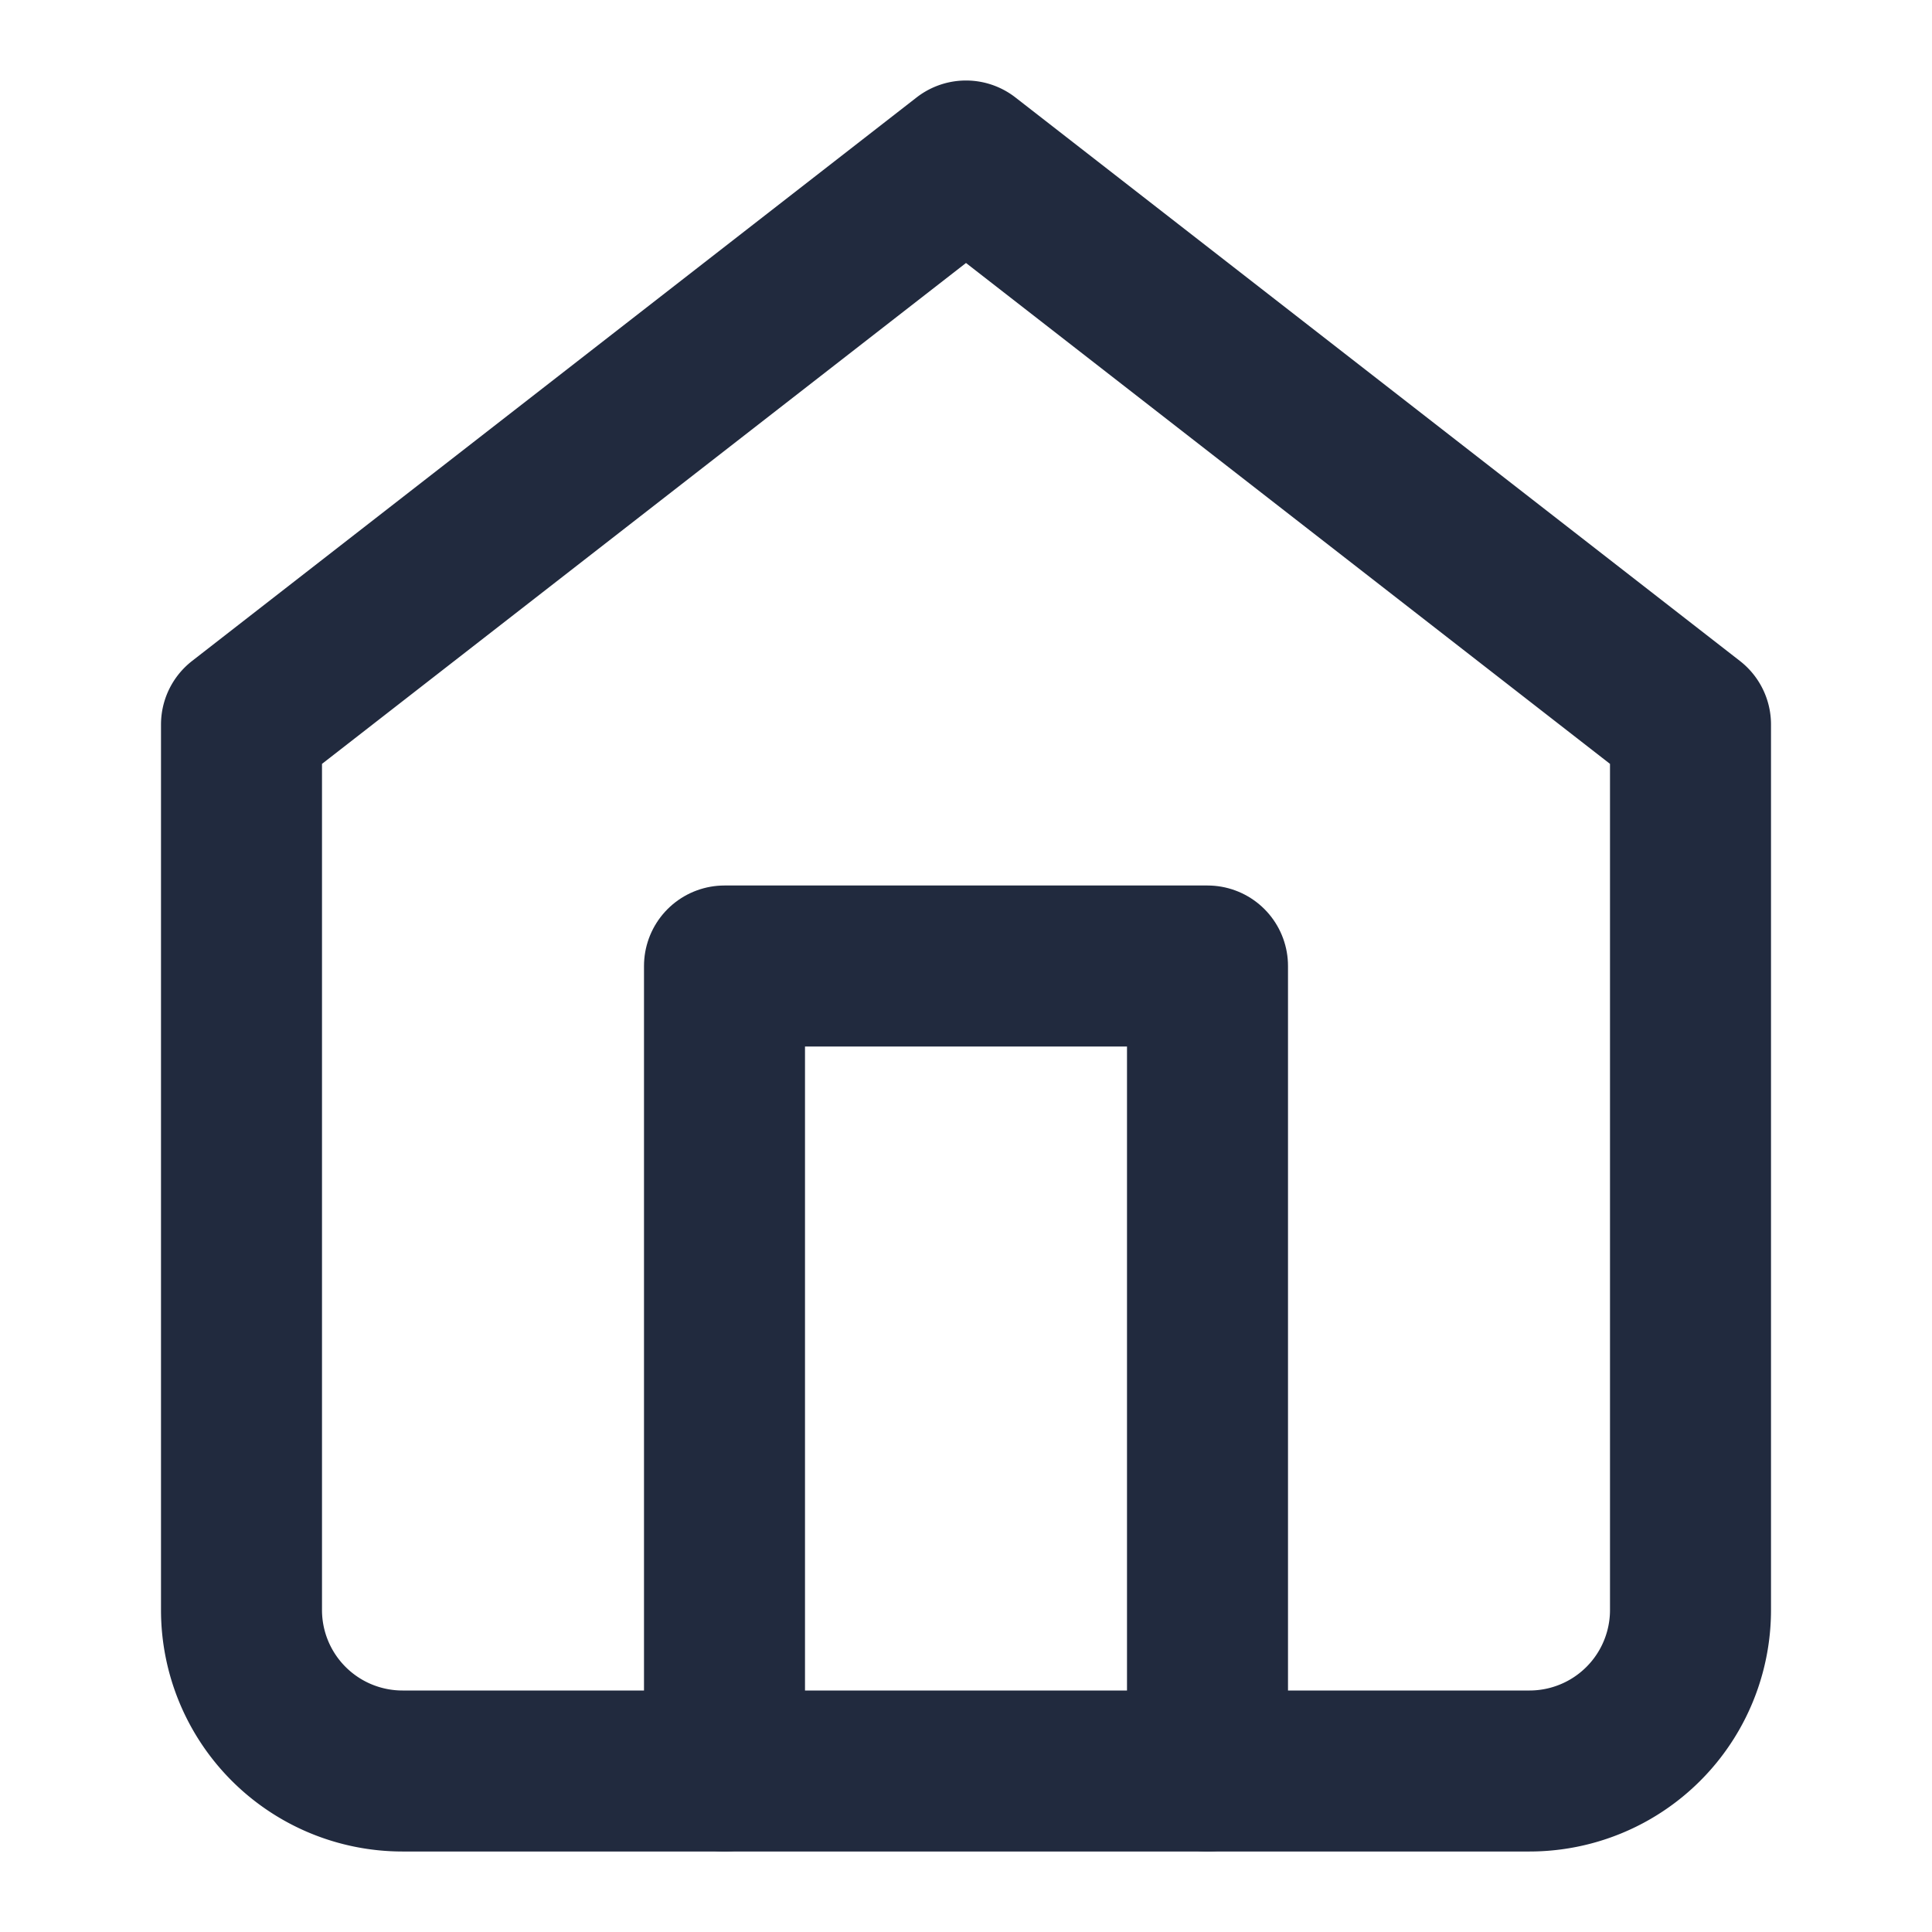 <svg xmlns="http://www.w3.org/2000/svg" viewBox="0 0 24 24" fill="none" stroke="currentColor" stroke-width="2" stroke-linecap="round" stroke-linejoin="round" class="feather feather-home"><path d="M3 9l9-7 9 7v11a2 2 0 0 1-2 2H5a2 2 0 0 1-2-2z" id="id_103" style="stroke: rgb(33, 42, 62);"></path><polyline points="9 22 9 12 15 12 15 22" id="id_104" style="stroke: rgb(33, 42, 62);"></polyline></svg>